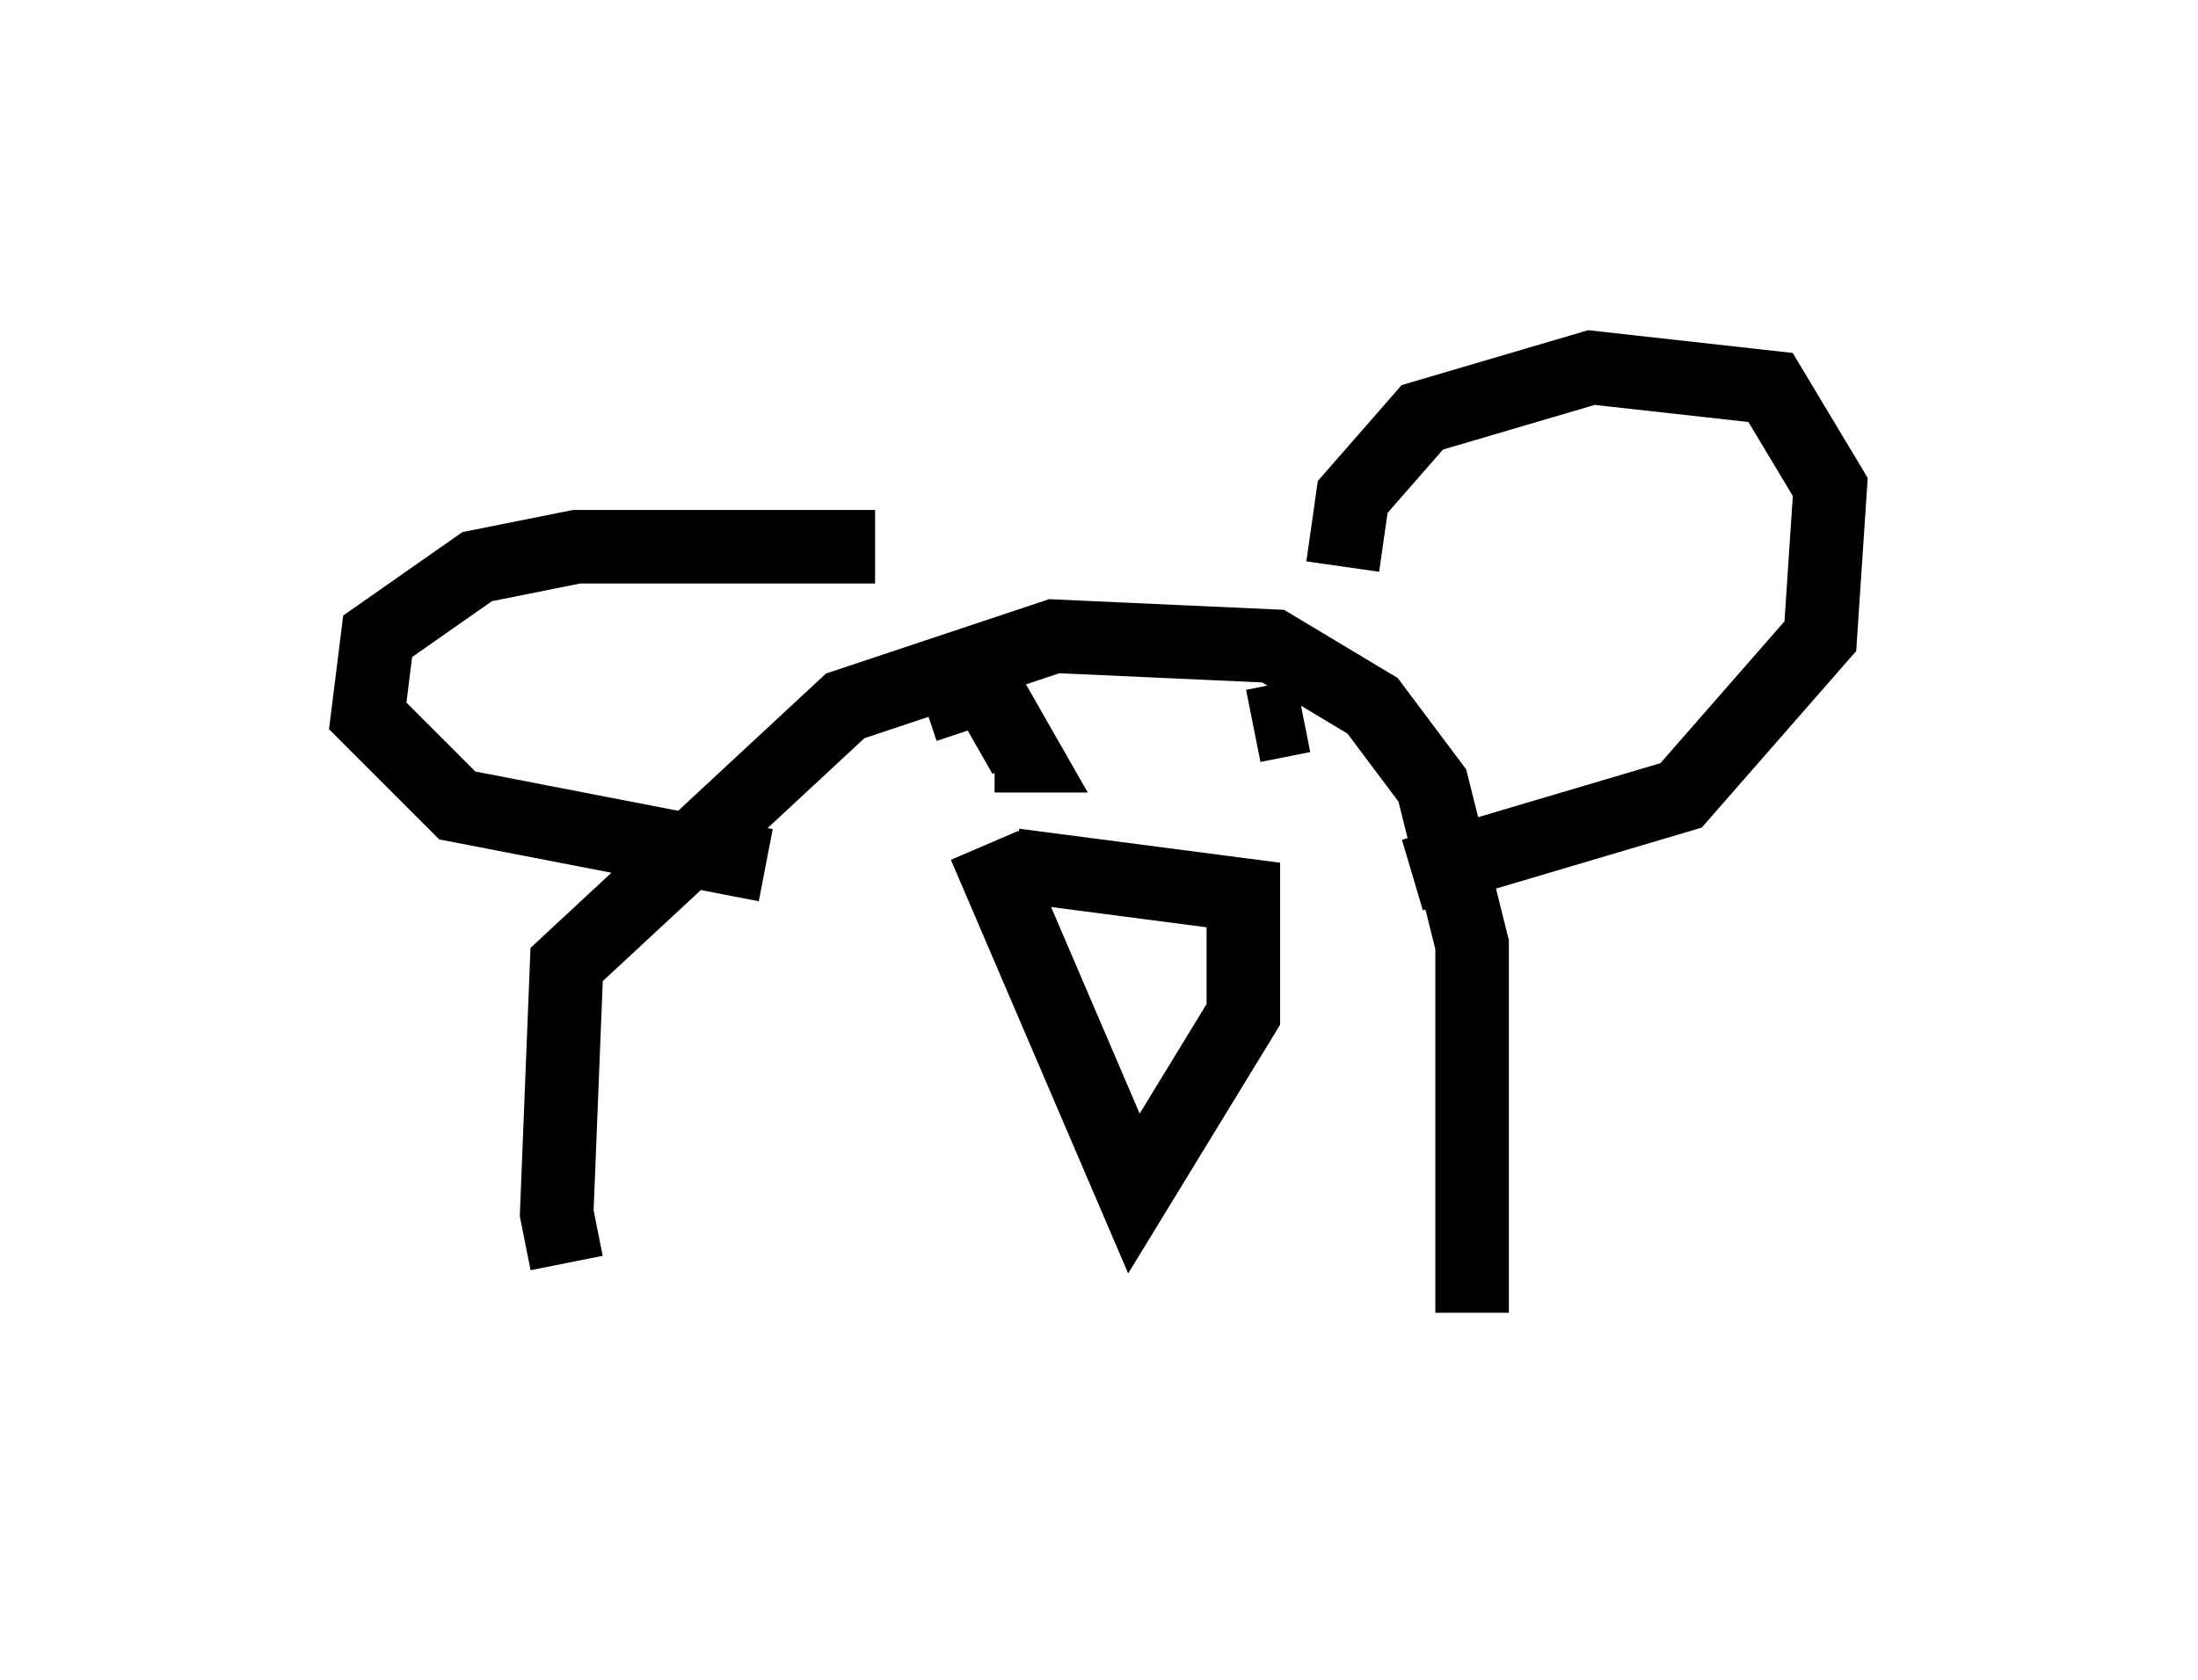 <?xml version="1.0" encoding="utf-8" ?>
<svg baseProfile="full" height="22.855" version="1.1" width="29.892" xmlns="http://www.w3.org/2000/svg" xmlns:ev="http://www.w3.org/2001/xml-events" xmlns:xlink="http://www.w3.org/1999/xlink"><defs /><rect fill="white" height="22.855" width="29.892" x="0" y="0" /><path d="M8.518, 17.855 m-0.812, -0.677 l-0.135, -0.677 0.135, -3.383 l3.789, -3.518 2.842, -0.947 l2.977, 0.135 1.353, 0.812 l0.812, 1.083 0.541, 2.165 l0.0, 5.007 m-1.759, -10.149 l0.135, -0.947 0.947, -1.083 l2.3, -0.677 2.436, 0.271 l0.812, 1.353 -0.135, 2.03 l-1.894, 2.165 -3.654, 1.083 m-7.307, -4.465 l-4.059, 0.0 -1.353, 0.271 l-1.353, 0.947 -0.135, 1.083 l1.218, 1.218 4.195, 0.812 m3.383, 0.0 l3.112, 0.406 0.0, 1.624 l-1.488, 2.436 -2.03, -4.736 m-0.812, -1.894 l0.812, -0.271 0.541, 0.947 l-0.406, 0.0 m4.195, -0.541 l-0.677, 0.135 " fill="none" stroke="black" stroke-width="1" /></svg>